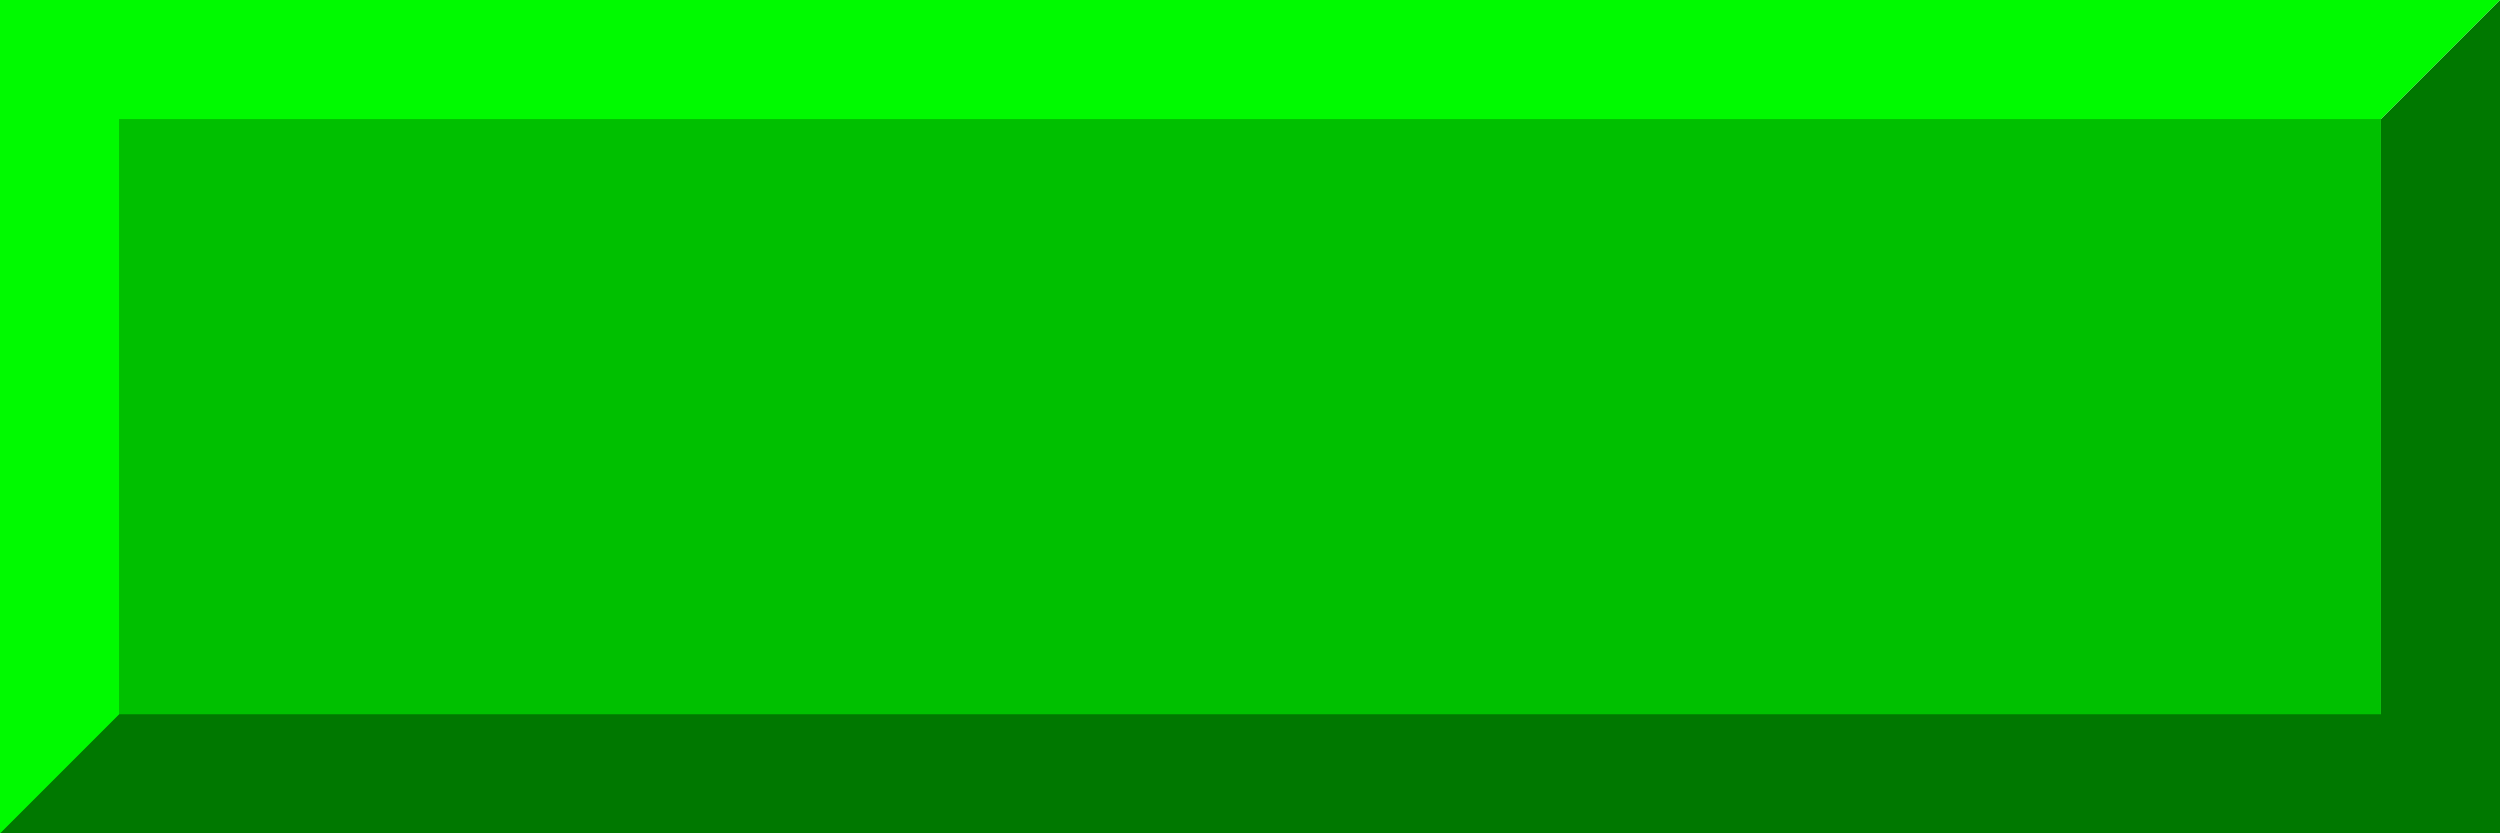 <?xml version="1.0" encoding="UTF-8" standalone="no"?>
<svg xmlns:rdf="http://www.w3.org/1999/02/22-rdf-syntax-ns#" xmlns="http://www.w3.org/2000/svg" height="7" width="21" version="1.1" xmlns:cc="http://creativecommons.org/ns#" xmlns:dc="http://purl.org/dc/elements/1.1/">
<rect height="20" width="20" y="0" x="0" fill="#00c000"/>
<path d="m0 7h21v-7l-1 1v5h-19z" fill="#007800"/>
<path d="m0 7 1-1v-5h19l1-1h-21z" fill="#00fa00"/>
</svg>
